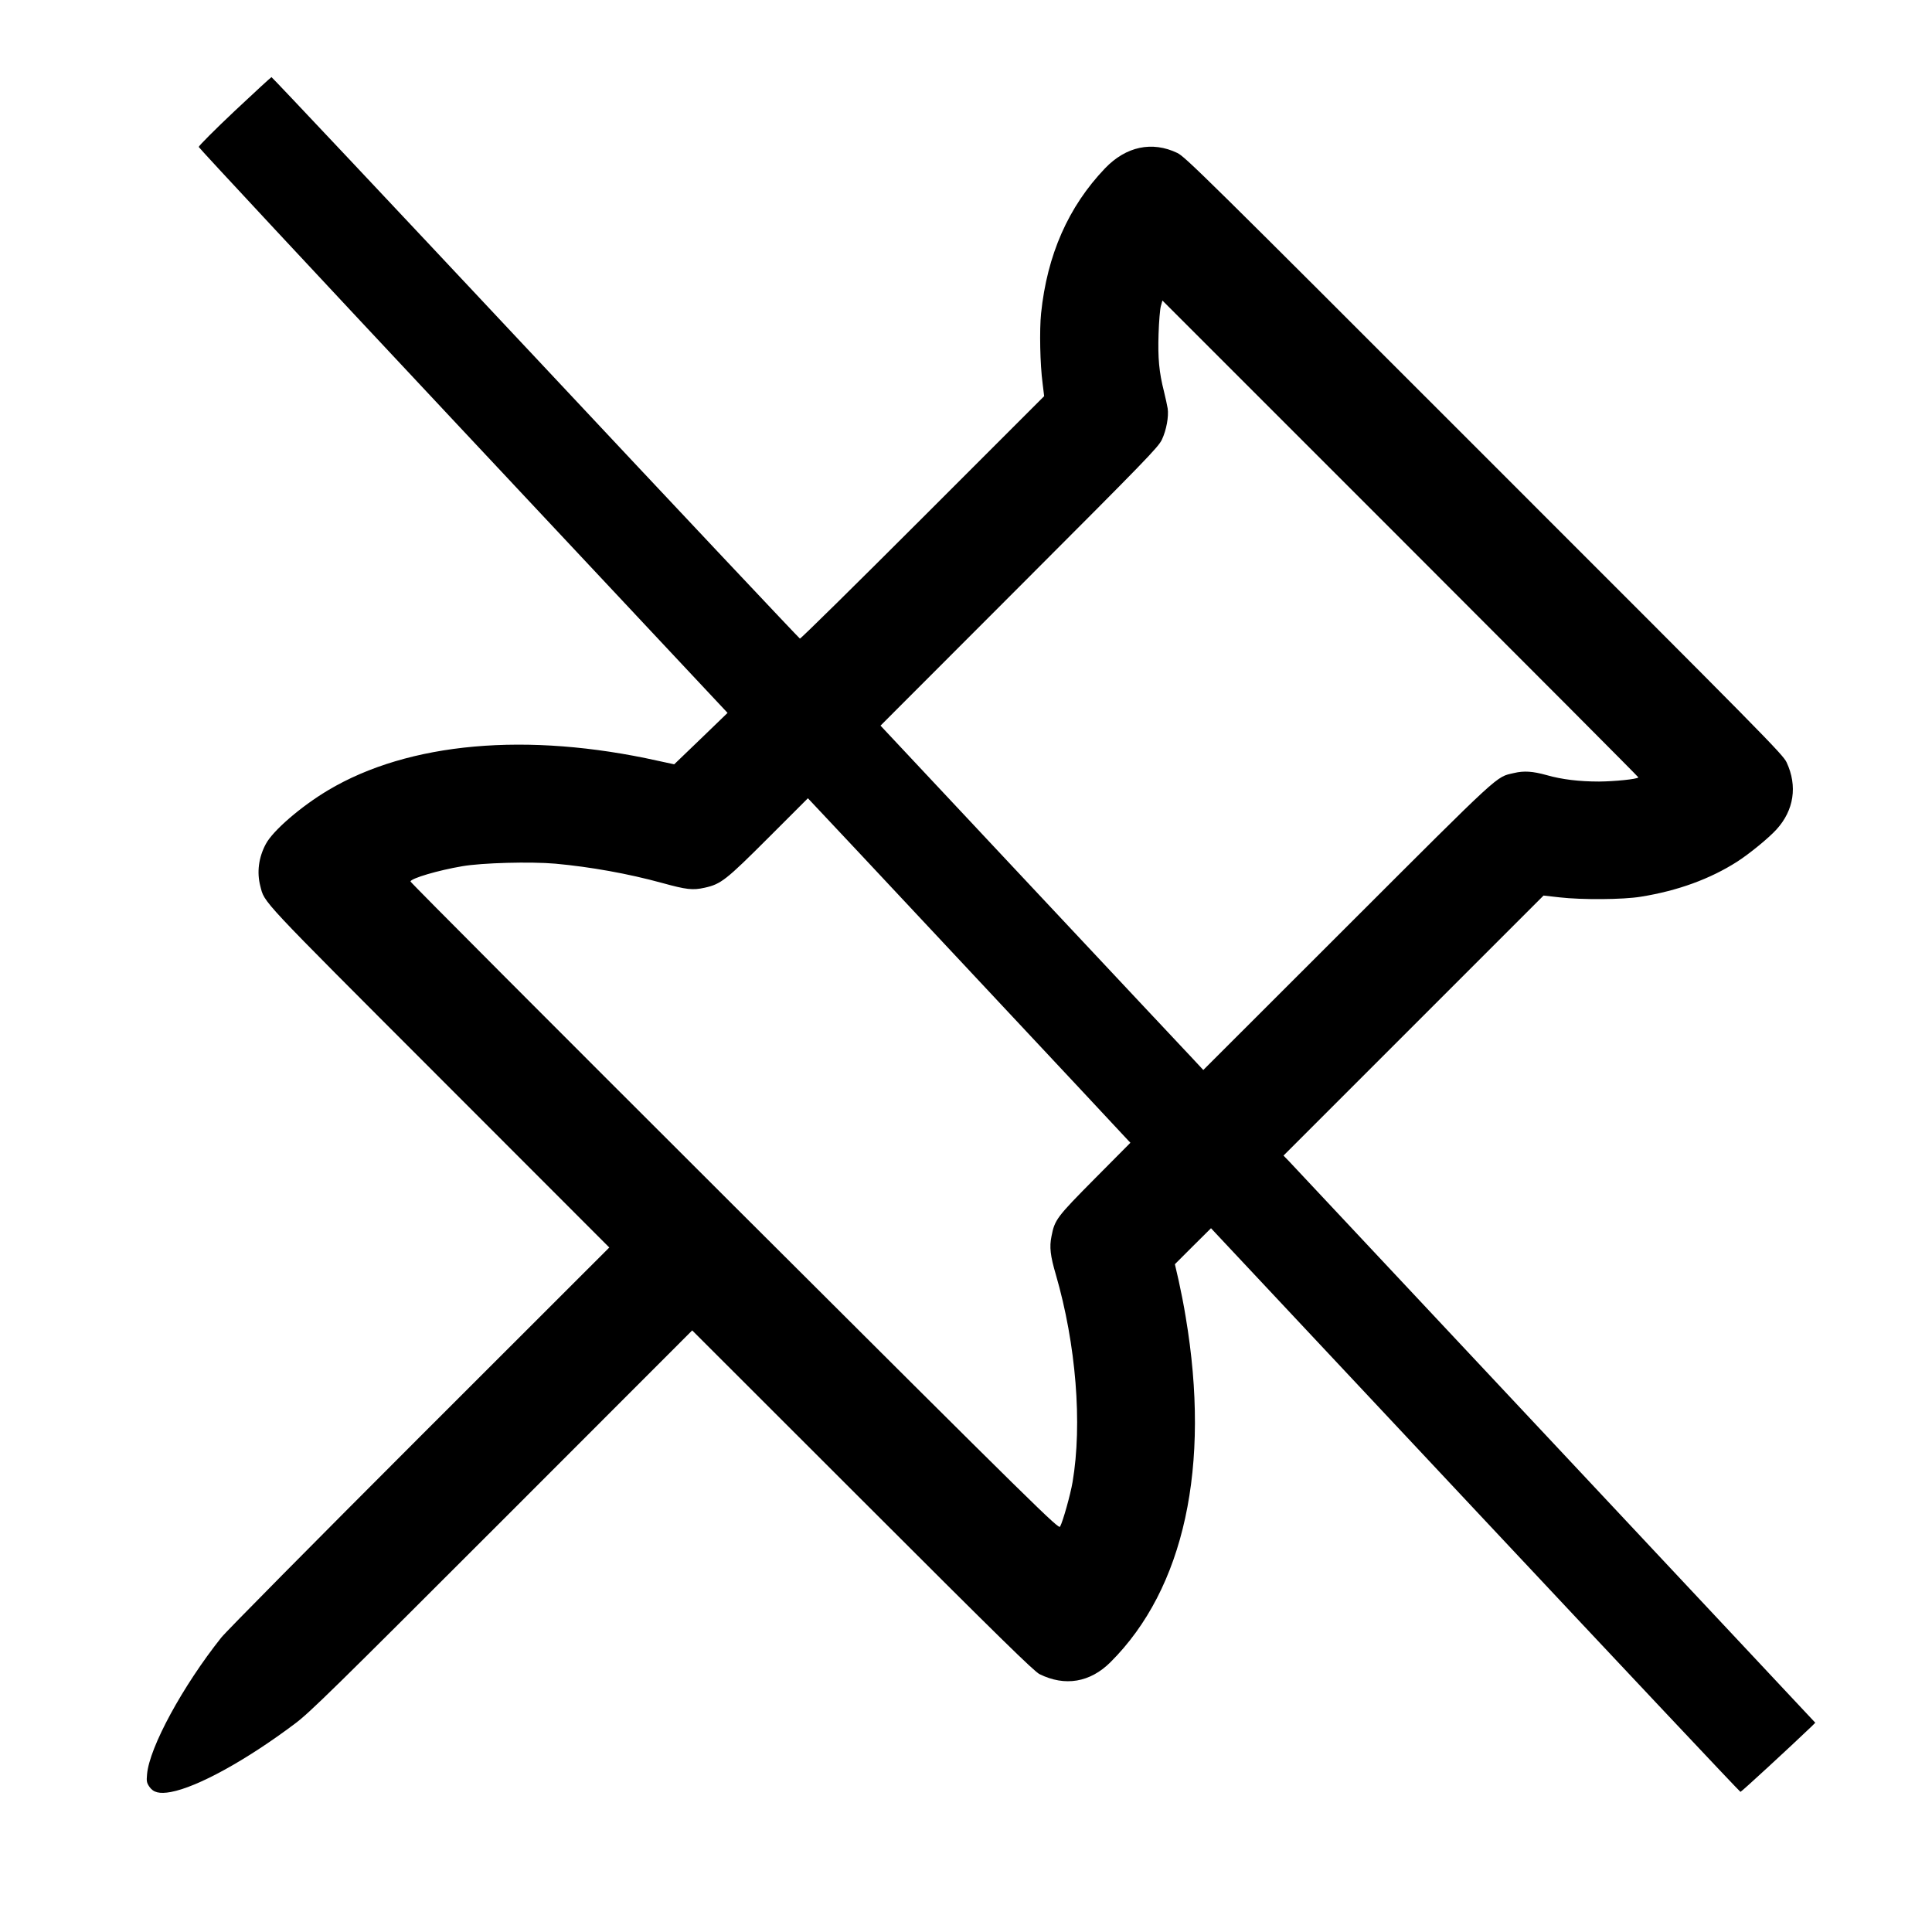 <?xml version="1.0" standalone="no"?>
<!DOCTYPE svg PUBLIC "-//W3C//DTD SVG 20010904//EN"
 "http://www.w3.org/TR/2001/REC-SVG-20010904/DTD/svg10.dtd">
<svg version="1.0" xmlns="http://www.w3.org/2000/svg"
 width="1503pt" height="1503pt" viewBox="0 0 1503 1503"
 preserveAspectRatio="xMidYMid meet">

<g transform="translate(0,1503) scale(0.1,-0.1)"
fill="#000000" stroke="none">
<path d="M1825 14166 c-154 -145 -279 -271 -279 -279 1 -8 914 -988 2029
-2178 1115 -1190 2041 -2178 2057 -2195 l28 -30 -207 -200 -208 -200 -125 27
c-1018 227 -1941 145 -2568 -229 -211 -126 -429 -314 -484 -418 -56 -104 -71
-220 -43 -327 35 -134 -21 -74 1391 -1487 l1324 -1325 -1476 -1475 c-811 -811
-1506 -1513 -1543 -1560 -299 -376 -559 -853 -577 -1063 -5 -54 -3 -66 18 -97
31 -45 78 -57 167 -41 209 39 587 247 966 532 116 87 294 262 1610 1578 l1480
1481 1325 -1324 c1074 -1074 1335 -1329 1377 -1350 198 -98 394 -65 553 94
573 572 780 1523 584 2685 -13 83 -38 208 -54 280 l-30 130 140 140 141 140
42 -45 c23 -25 948 -1011 2055 -2192 1108 -1182 2017 -2148 2022 -2148 7 0
385 348 554 510 l28 28 -2027 2163 c-1115 1190 -2046 2183 -2069 2207 l-41 42
1012 1012 1011 1011 124 -14 c175 -20 494 -18 633 5 287 46 539 138 750 273
96 62 244 183 305 250 136 149 165 338 79 522 -29 62 -158 193 -2353 2387
-2173 2174 -2325 2324 -2387 2354 -196 94 -399 51 -562 -119 -286 -299 -451
-674 -498 -1130 -13 -129 -8 -394 12 -544 l12 -99 -944 -944 c-519 -519 -949
-943 -956 -942 -6 2 -932 985 -2057 2186 -1125 1200 -2049 2182 -2054 2182 -4
-1 -133 -119 -287 -264z m10921 -5184 c-14 -14 -185 -31 -306 -32 -154 0 -289
16 -408 50 -108 30 -176 35 -255 16 -142 -33 -85 19 -1294 -1189 l-1122 -1121
-79 85 c-44 46 -609 649 -1256 1339 l-1176 1255 1079 1080 c996 997 1081 1085
1110 1145 35 74 54 179 45 242 -4 24 -17 84 -29 133 -38 150 -48 257 -42 447
3 95 11 193 18 217 l12 43 1853 -1853 c1019 -1019 1852 -1855 1850 -1857z
m-5196 -1512 c662 -707 1212 -1295 1223 -1308 l21 -22 -276 -278 c-297 -300
-313 -320 -338 -450 -17 -83 -9 -152 34 -298 157 -541 207 -1160 130 -1614
-16 -95 -74 -303 -97 -346 -11 -22 -136 100 -2535 2493 -1387 1384 -2521 2520
-2519 2526 8 25 214 86 402 118 155 27 533 37 726 20 272 -25 564 -77 830
-150 189 -52 238 -58 331 -37 127 28 166 59 499 392 l304 304 31 -33 c17 -17
573 -610 1234 -1317z"/>
</g>
</svg>
